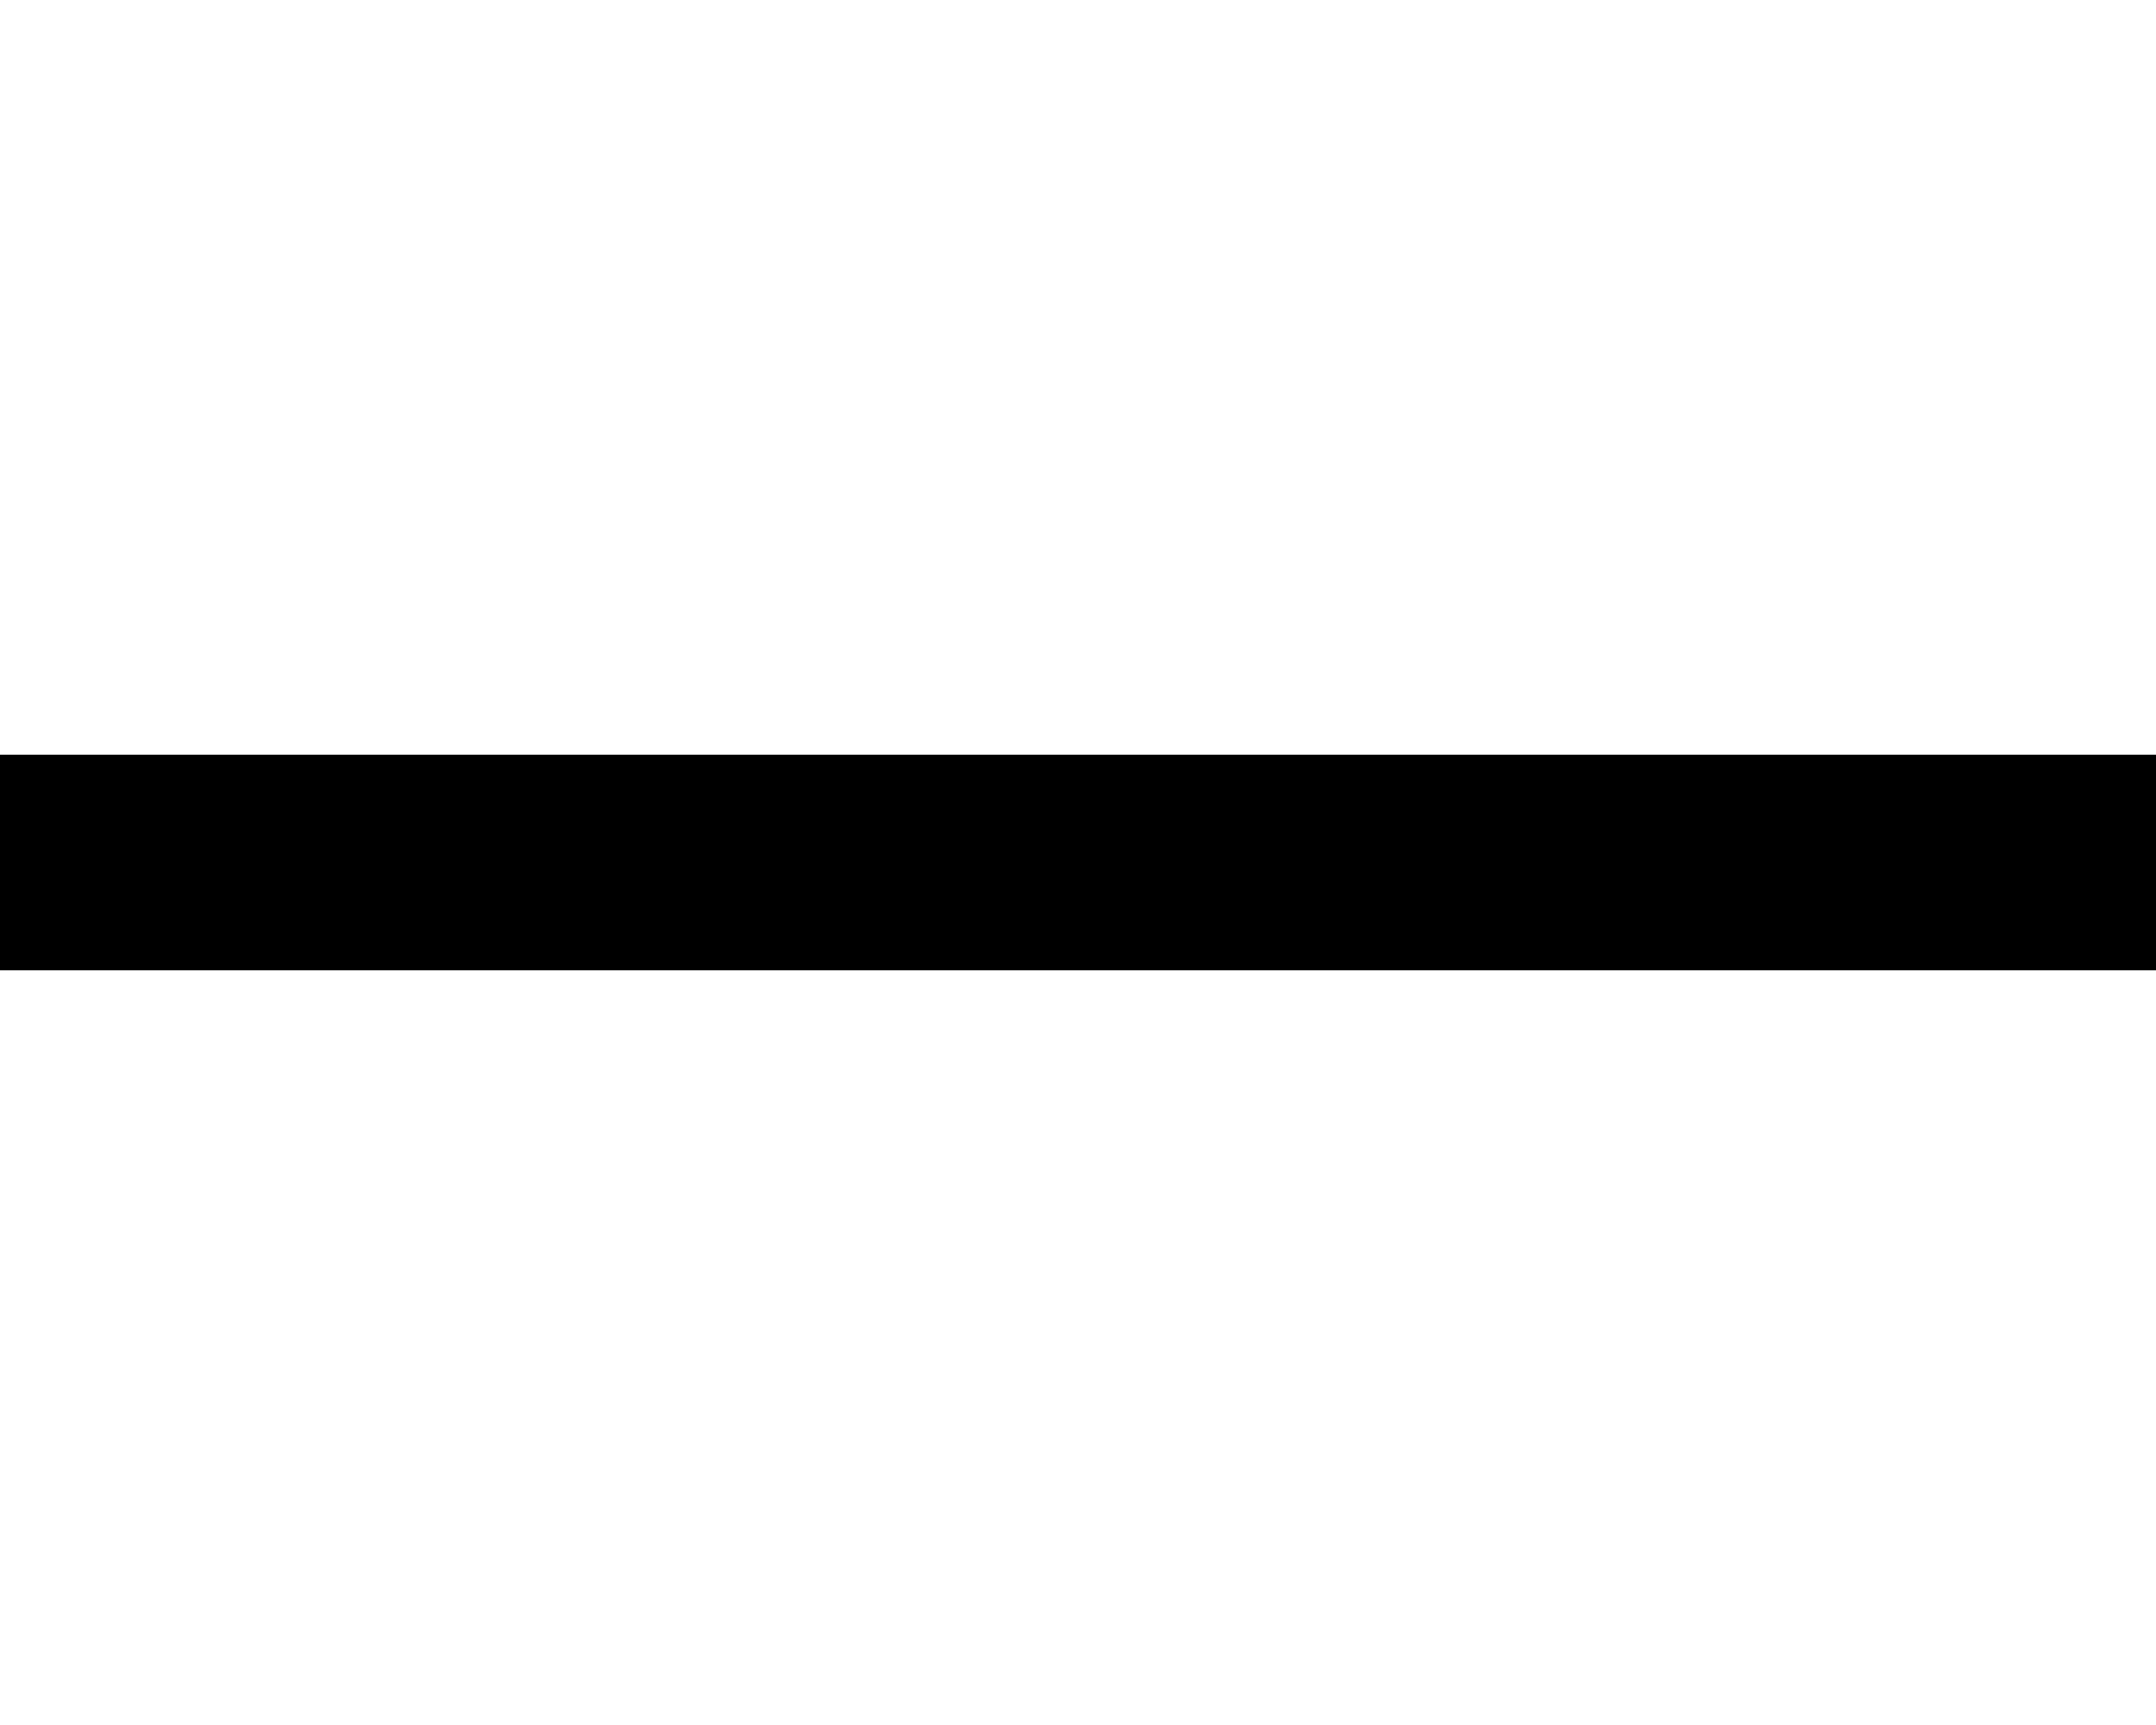 <svg xmlns="http://www.w3.org/2000/svg" viewBox="0 0 640 512"><path class="pr-icon-duotone-secondary" d="M0 224l32 0 576 0 32 0 0 64-32 0L32 288 0 288l0-64z"/><path class="pr-icon-duotone-primary" d=""/></svg>
